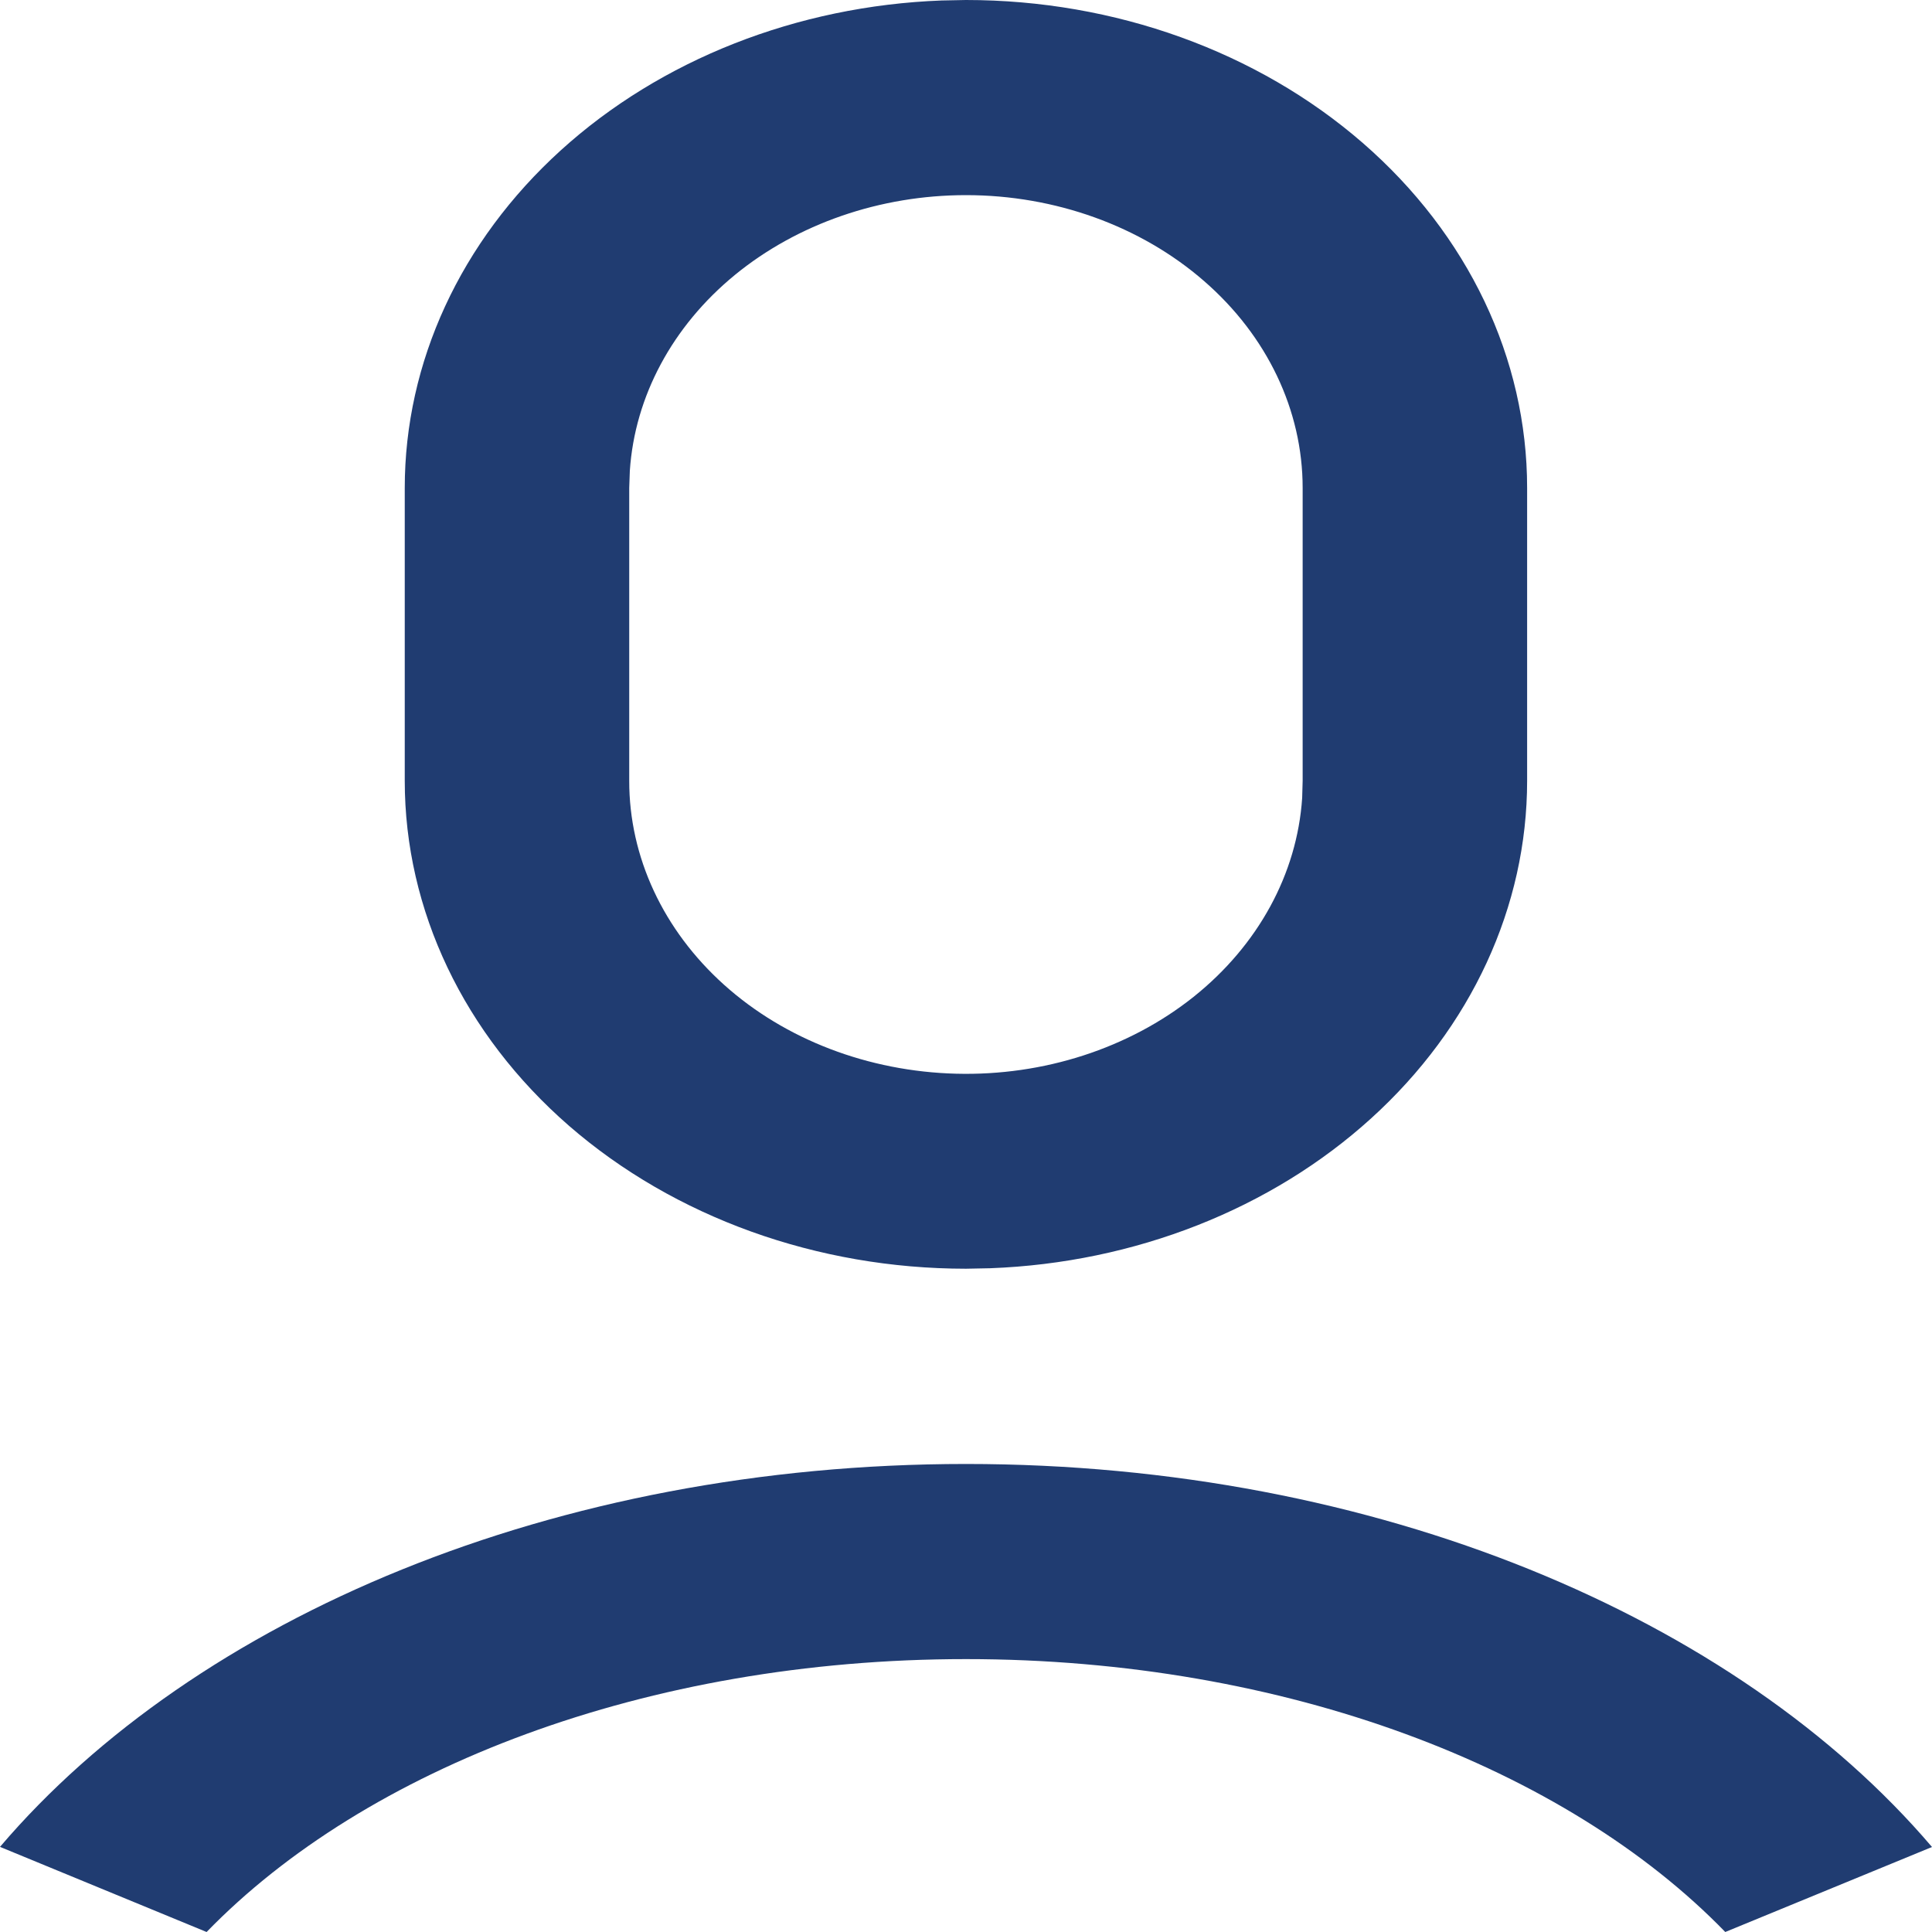 <svg width="16" height="16" viewBox="0 0 16 16" fill="none" xmlns="http://www.w3.org/2000/svg">
<path id="Vector" d="M8 12.124C11.403 12.124 14.381 13.397 16 15.296L14.288 16C12.97 14.642 10.646 13.74 8 13.74C5.353 13.74 3.029 14.642 1.711 16L0 15.295C1.619 13.396 4.596 12.124 8 12.124ZM8 0C9.232 0 10.414 0.426 11.286 1.184C12.158 1.942 12.647 2.969 12.647 4.041V6.466C12.647 7.507 12.185 8.509 11.356 9.261C10.528 10.013 9.398 10.458 8.201 10.503L8 10.507C6.767 10.507 5.585 10.081 4.713 9.324C3.842 8.566 3.352 7.538 3.352 6.466V4.041C3.352 3 3.814 1.999 4.643 1.246C5.471 0.494 6.601 0.049 7.798 0.004L8 0ZM8 1.616C7.288 1.616 6.604 1.853 6.086 2.277C5.569 2.701 5.257 3.282 5.216 3.899L5.211 4.041V6.466C5.21 7.097 5.493 7.704 5.998 8.157C6.503 8.61 7.192 8.873 7.918 8.892C8.643 8.911 9.349 8.682 9.884 8.256C10.419 7.829 10.742 7.238 10.784 6.608L10.788 6.466V4.041C10.788 3.398 10.494 2.781 9.971 2.327C9.448 1.872 8.739 1.616 8 1.616Z" fill="#203C71"/>
</svg>
